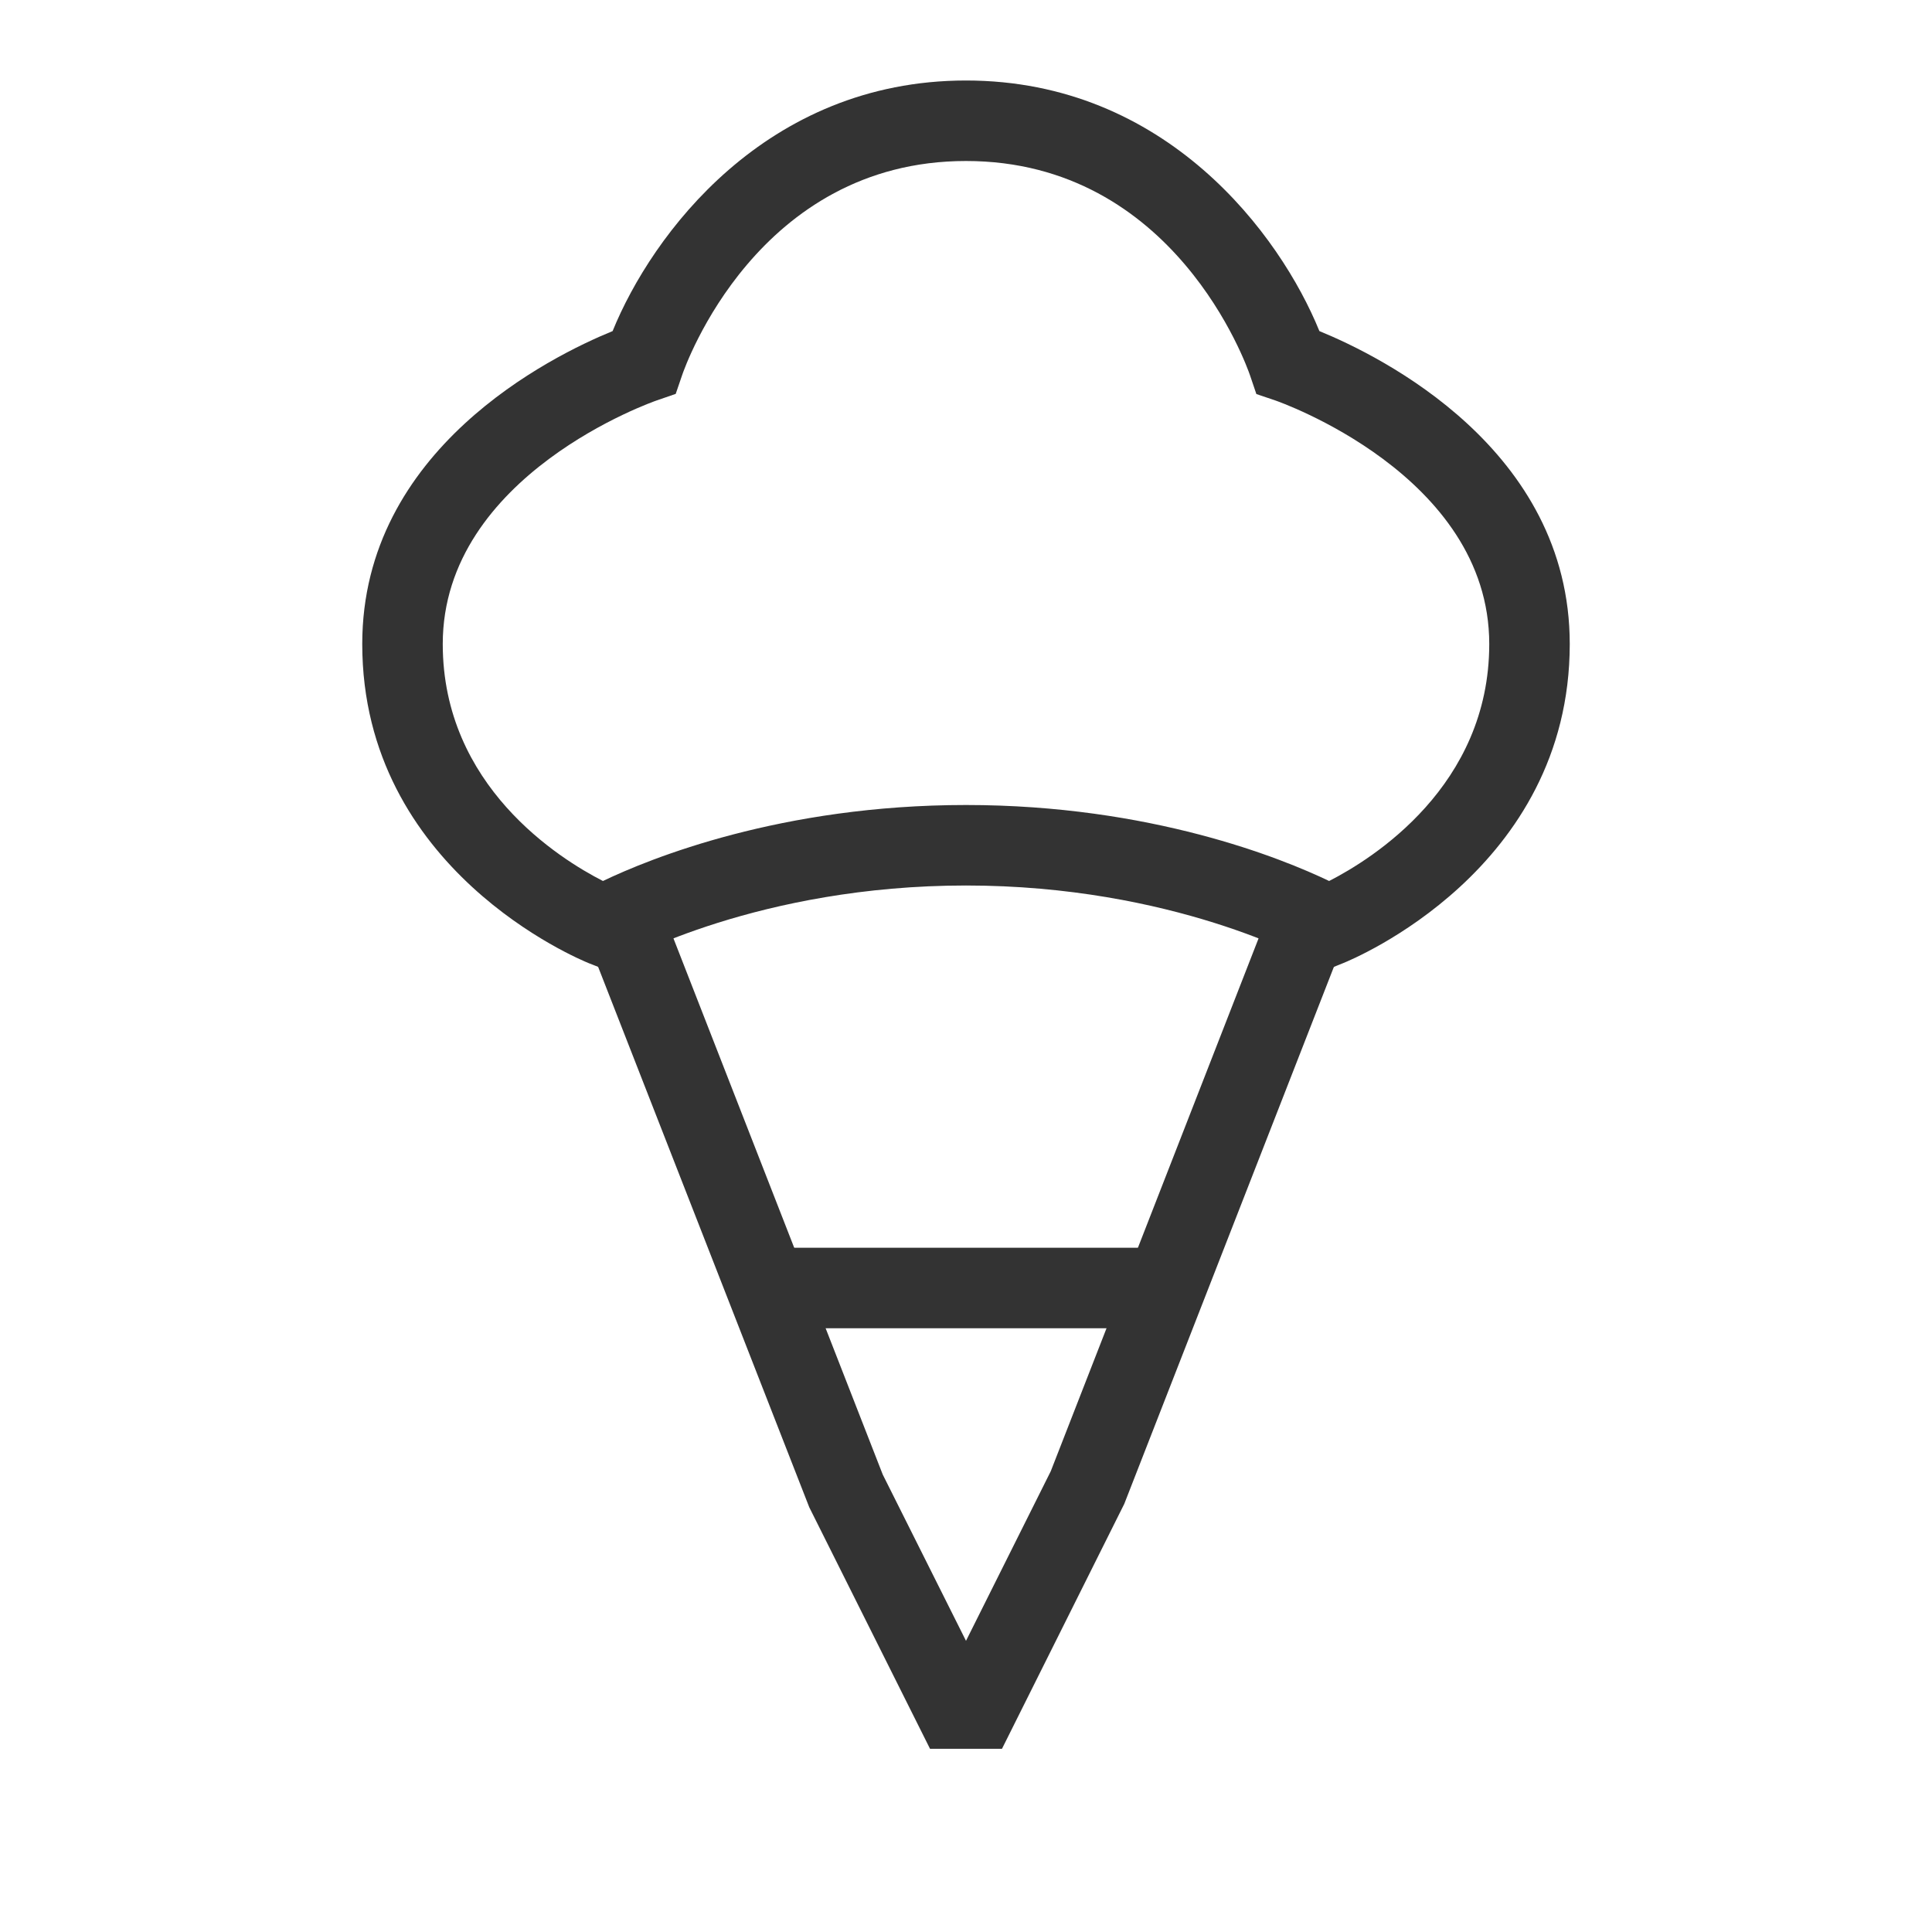 <?xml version="1.0" encoding="iso-8859-1"?>
<svg version="1.1" id="&#x56FE;&#x5C42;_1" xmlns="http://www.w3.org/2000/svg" xmlns:xlink="http://www.w3.org/1999/xlink" x="0px"
	 y="0px" viewBox="0 0 24 24" style="enable-background:new 0 0 24 24;" xml:space="preserve">
<polygon style="fill:#333333;" points="12.447,21.724 11.553,21.724 10.053,18.724 7.204,11.432 8.136,11.068 10.966,18.318 
	12,20.383 13.053,18.276 15.864,11.068 16.796,11.432 13.966,18.682 "/>
<rect x="9.5" y="15.5" style="fill:#333333;" width="5" height="1"/>
<path style="fill:#333333;" d="M16.463,12.054l-0.21-0.119C16.236,11.925,14.569,11,12,11c-2.569,0-4.236,0.925-4.253,0.935
	l-0.209,0.118l-0.224-0.088C7.199,11.918,4.5,10.806,4.5,8c0-2.42,2.348-3.576,3.11-3.887C8.095,2.92,9.509,1,12,1
	s3.905,1.92,4.39,3.113C17.151,4.424,19.5,5.58,19.5,8c0,2.806-2.699,3.918-2.814,3.964L16.463,12.054z M12,10
	c2.295,0,3.924,0.663,4.511,0.944C17.051,10.668,18.5,9.763,18.5,8c0-2.104-2.633-3.017-2.659-3.026l-0.234-0.079l-0.08-0.236
	C15.489,4.551,14.594,2,12,2C9.407,2,8.511,4.551,8.474,4.659l-0.08,0.234L8.159,4.974C8.132,4.983,5.5,5.896,5.5,8
	c0,1.763,1.449,2.668,1.99,2.944C8.077,10.663,9.705,10,12,10z"/>
</svg>






